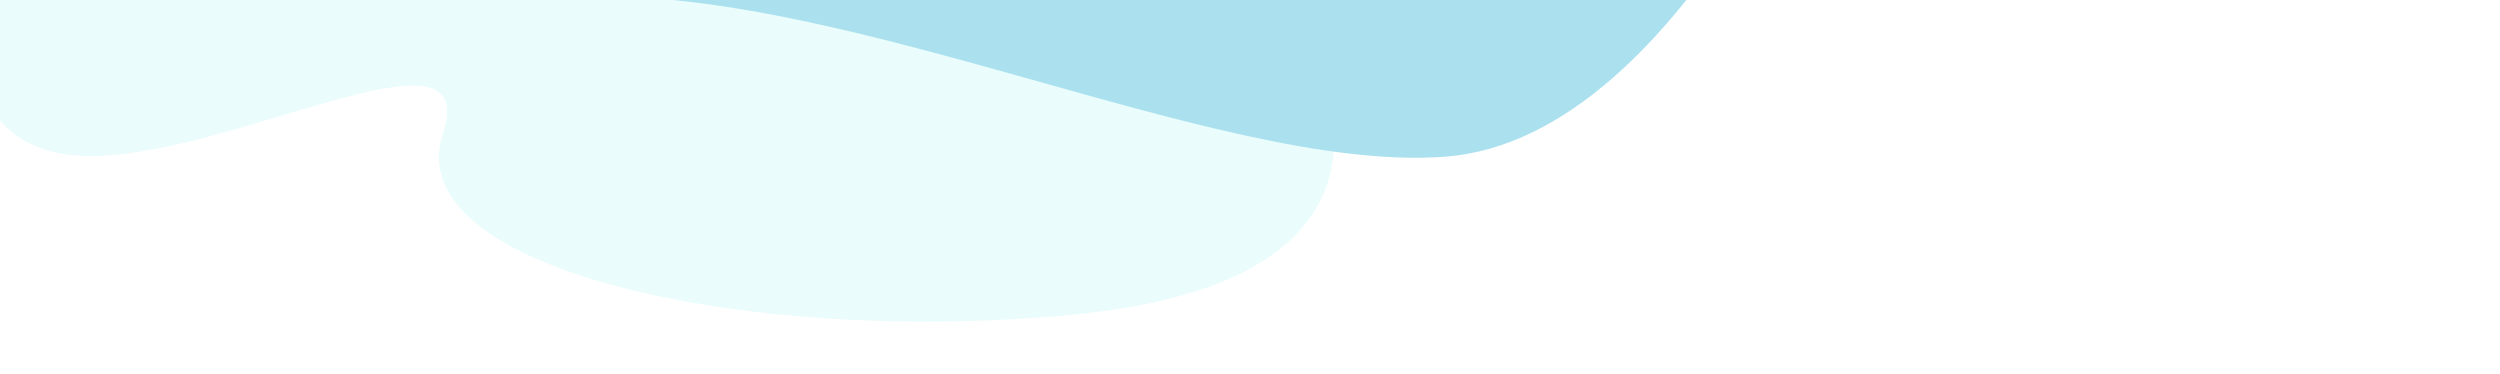 <svg id="Layer_1" data-name="Layer 1" xmlns="http://www.w3.org/2000/svg" viewBox="0 0 3533 528">
  <title>headerSvg</title>
  <rect width="3533" height="2000" style="fill: #fff"/>
  <g>
    <path d="M1197.28,381.41c5.08-20.49,24.87-35.77,48.53-35.77a53.54,53.54,0,0,1,12.57,1.49c11.68-23.14,37-39.16,66.41-39.16A78.56,78.56,0,0,1,1346.6,311c15.82-24.27,44.56-40.5,77.4-40.5,39.06,0,72.34,23,84.94,55.12a65.58,65.58,0,0,1,30.14-7.24c34.25,0,62,25.71,62,57.43a53.94,53.94,0,0,1-.3,5.57Z" style="fill: #fff;opacity: 0.8"/>
    <path d="M-735.28-1231.15C-831.91-1084.44-728-169.66-558.88-83.54-373.12,11.07-234.26-165.12-86-35.87-21.4,20.5-66.77,168.89,63.81,211.63c183.41,60,625.57-212.31,562-22.18s426.93,299.24,888.68,255.36S1879.85,150.75,1871.67,110s-84.43-236.16,175.48-338.13,194.28-223.6,165.41-293.6c-25.14-61-155.78-128.94,23.48-296.76,149.24-139.73,94.74-469.24,47-535.3Z" style="fill: #eafcfc"/>
    <path d="M768-1.07C1153.61-43.4,1711.82,246,2041.84,221.49c348-25.82,576.37-640.52,576.37-640.52L766.68-7Z" style="fill: #abe1ef"/>
  </g>
</svg>
